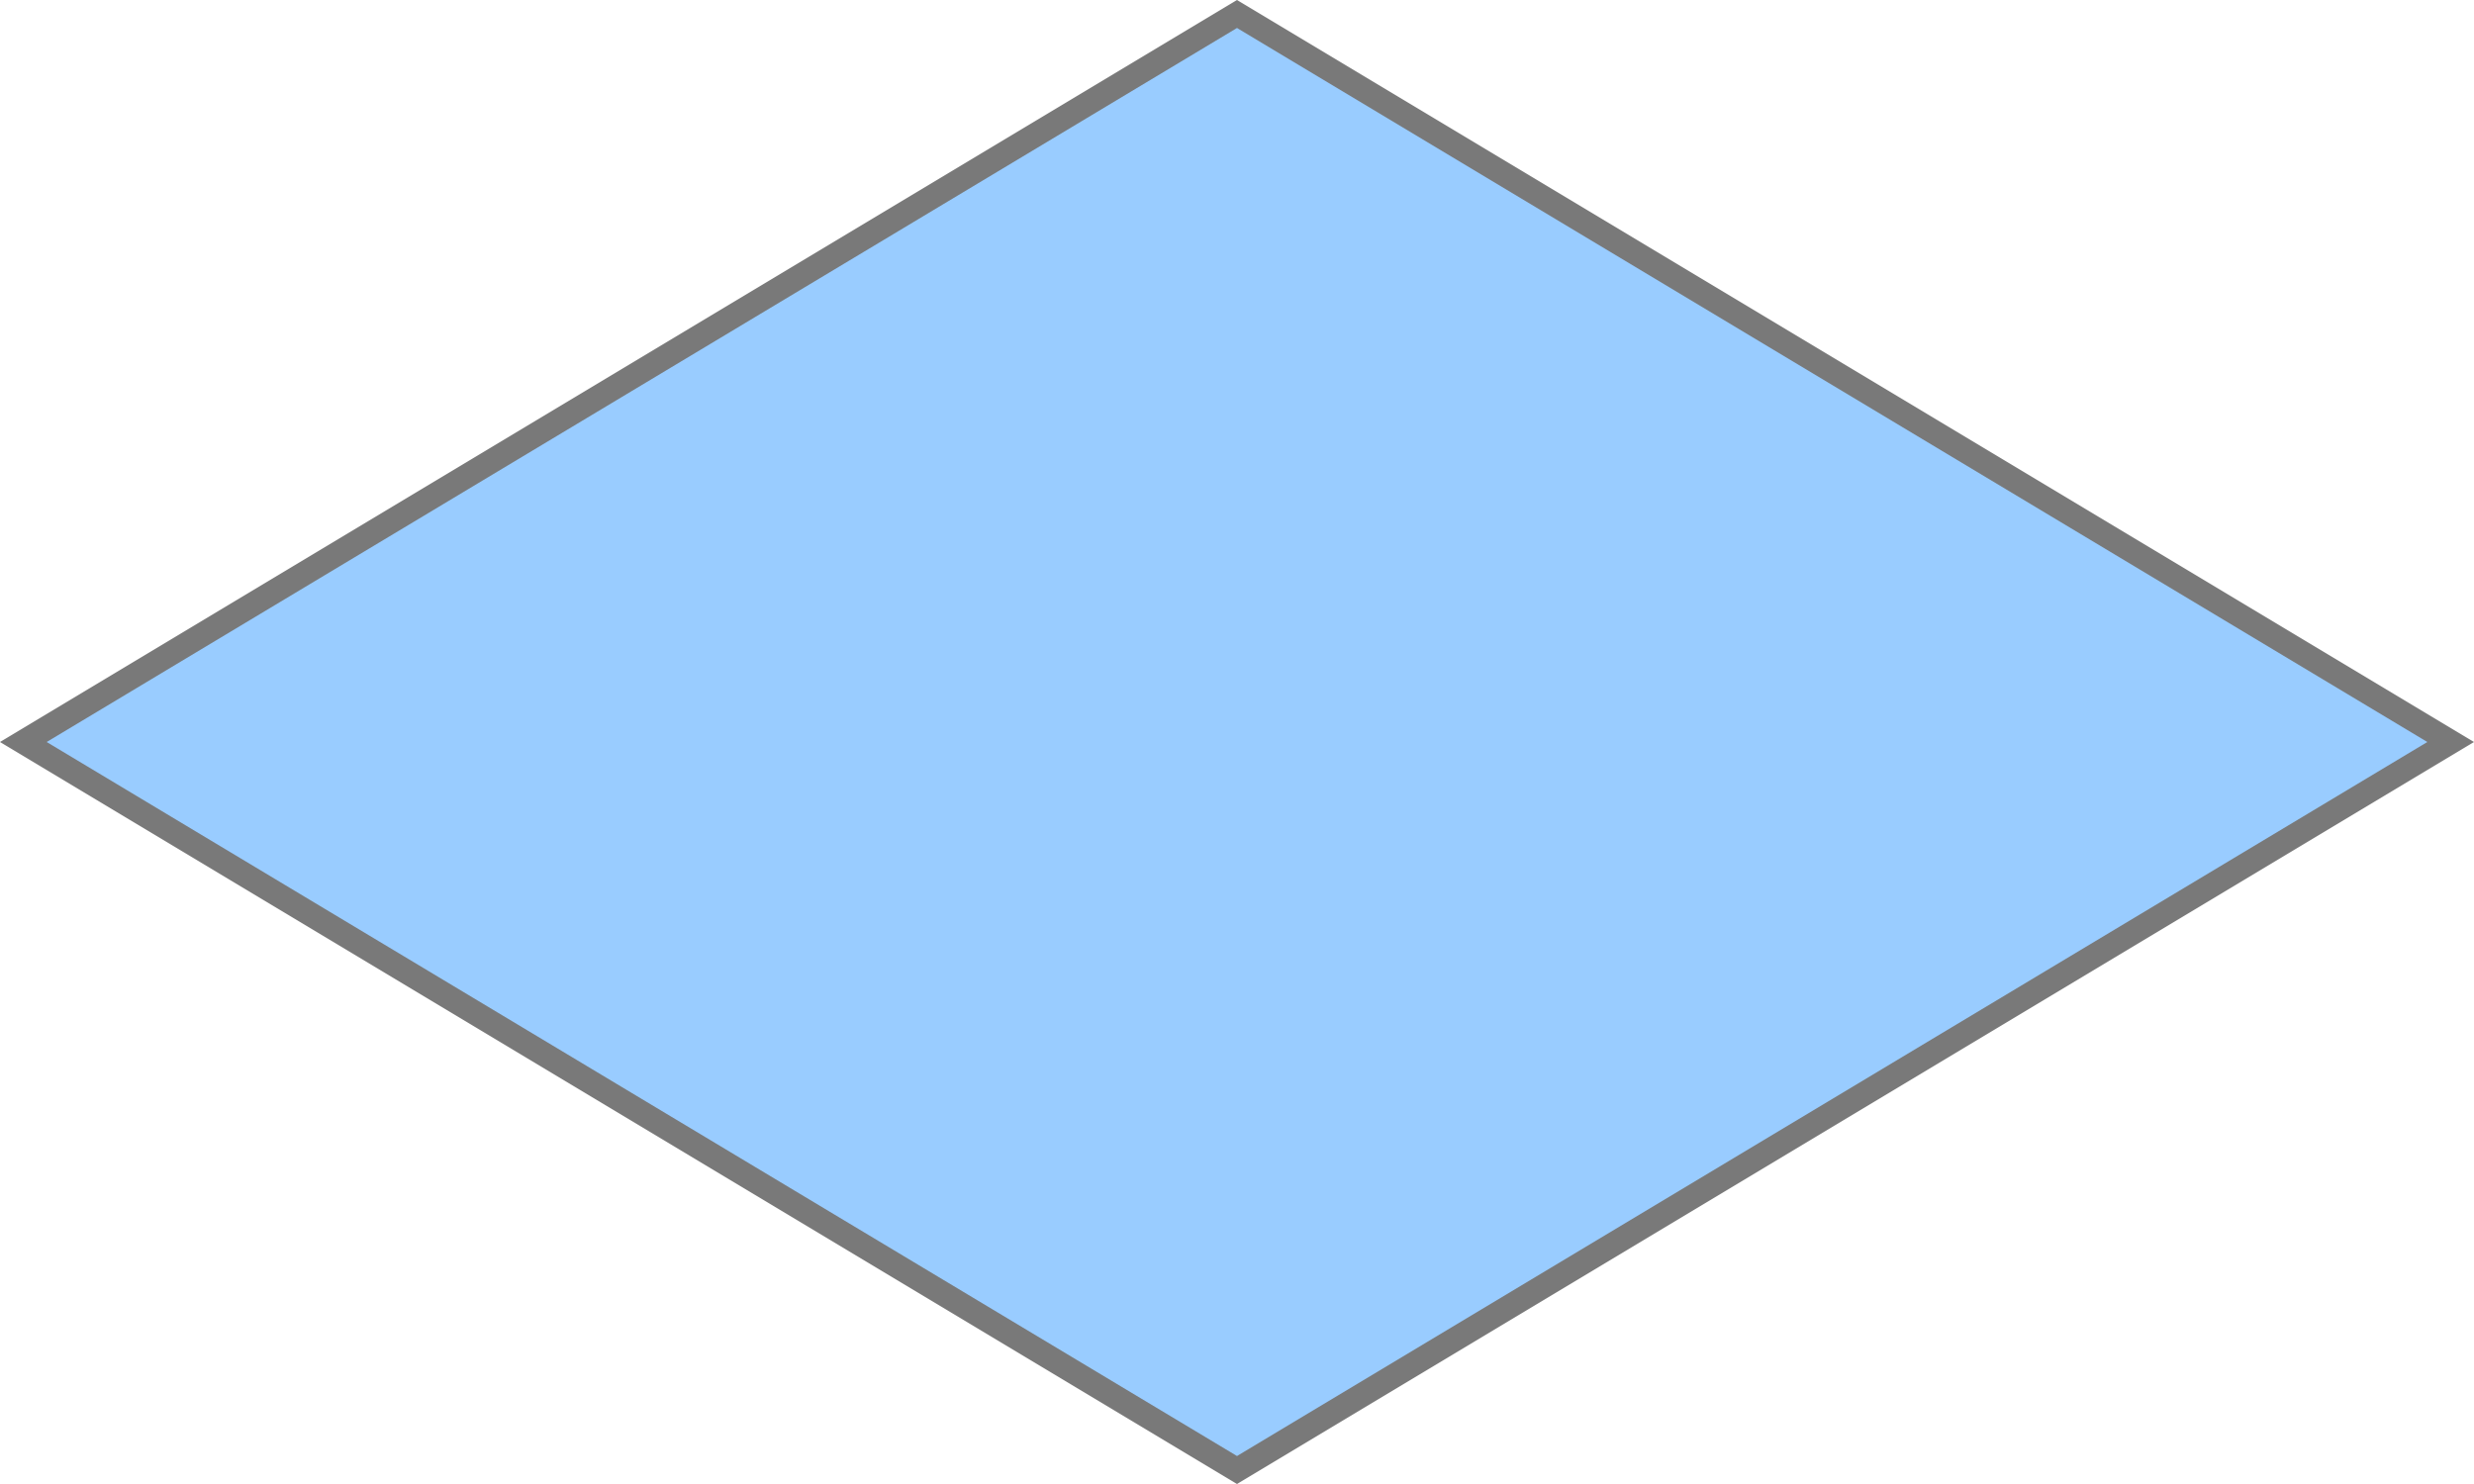 ﻿<?xml version="1.0" encoding="utf-8"?>
<svg version="1.1" xmlns:xlink="http://www.w3.org/1999/xlink" width="100px" height="60px" xmlns="http://www.w3.org/2000/svg">
  <g transform="matrix(1 0 0 1 -374 -1501 )">
    <path d="M 424 1560.434  L 374.943 1531  L 424 1501.566  L 473.057 1531  L 424 1560.434  Z " fill-rule="nonzero" fill="#99ccff" stroke="none" />
    <path d="M 424 1561  L 374 1531  L 424 1501  L 474 1531  L 424 1561  Z M 375.886 1531  L 424 1559.869  L 472.114 1531  L 424 1502.131  L 375.886 1531  Z " fill-rule="nonzero" fill="#797979" stroke="none" />
  </g>
</svg>